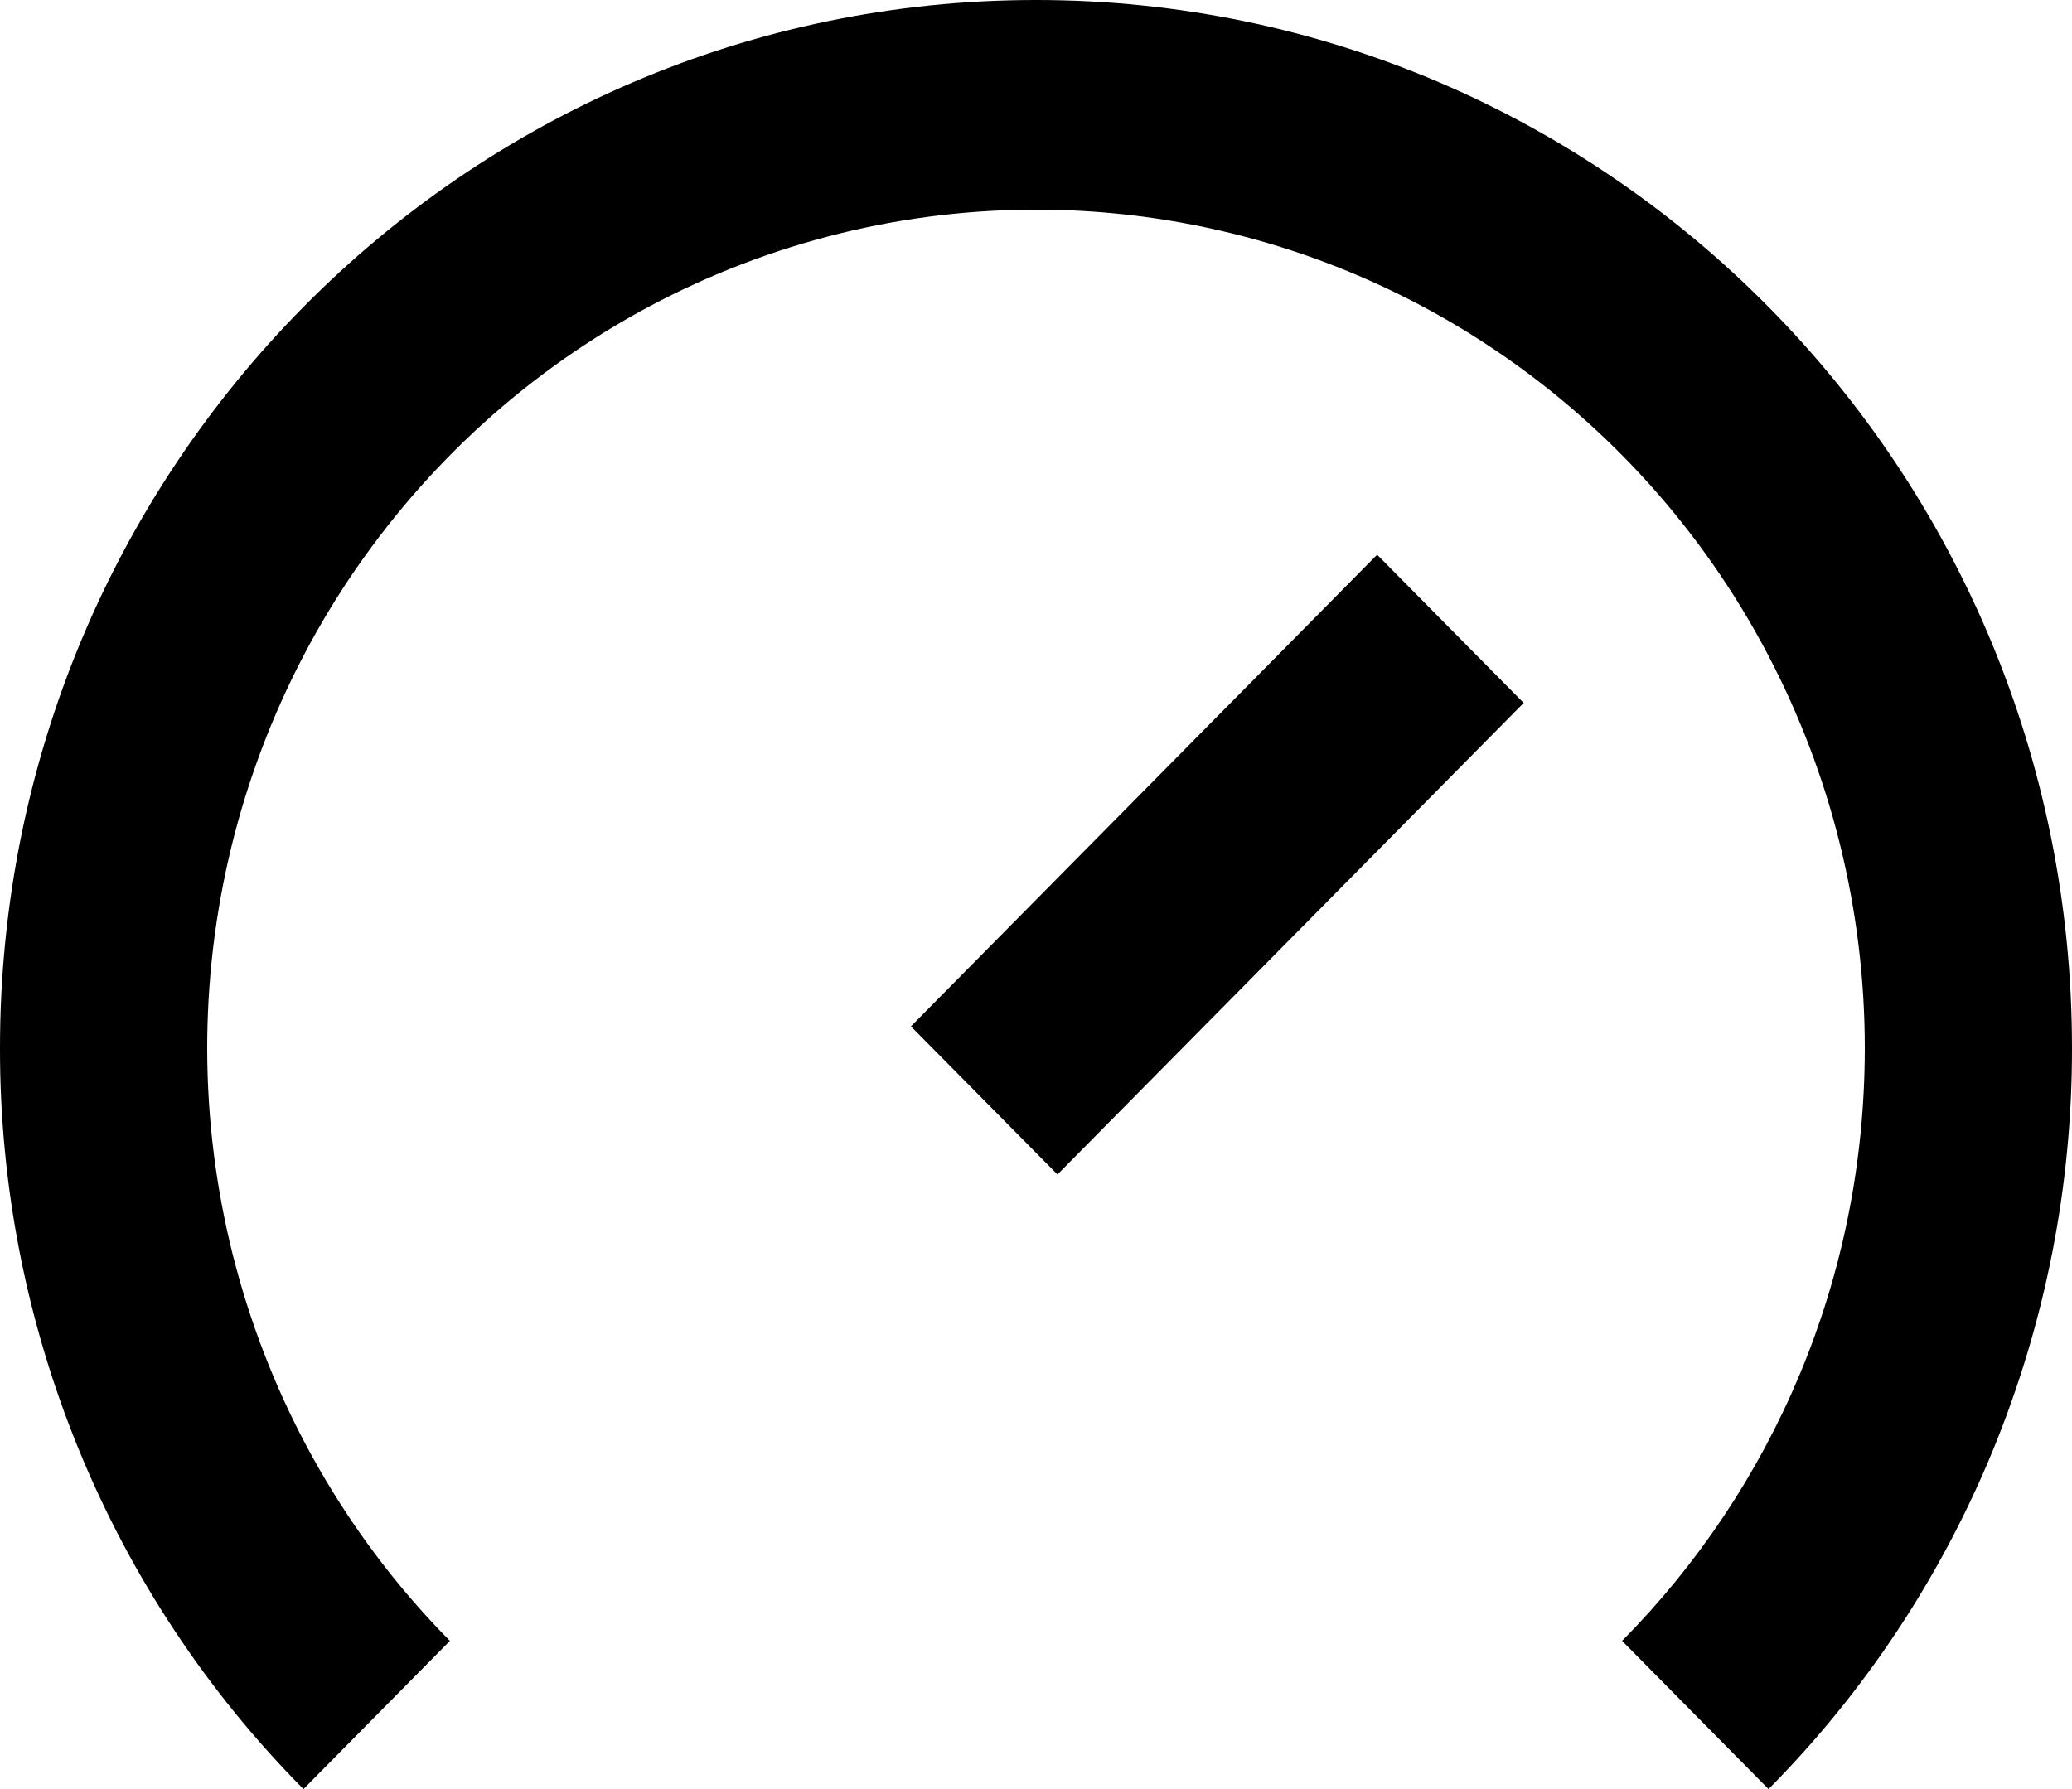 <svg width="22" height="19" viewBox="0 0 22 19" fill="none" xmlns="http://www.w3.org/2000/svg">
<path d="M19.8 11.13C19.8 13.59 18.816 15.816 17.223 17.426L18.778 19C19.801 17.968 20.612 16.741 21.165 15.39C21.718 14.04 22.002 12.592 22 11.13C22 4.983 17.075 0 11 0C4.925 0 8.91164e-06 4.983 8.91164e-06 11.13C-0.002 12.592 0.282 14.04 0.835 15.39C1.388 16.741 2.199 17.968 3.222 19L4.777 17.426C3.754 16.391 2.999 15.116 2.579 13.715C2.159 12.314 2.087 10.829 2.369 9.393C2.651 7.957 3.279 6.614 4.198 5.482C5.116 4.35 6.295 3.464 7.632 2.904C8.969 2.344 10.422 2.126 11.862 2.269C13.303 2.413 14.686 2.913 15.889 3.727C17.092 4.54 18.079 5.641 18.761 6.933C19.443 8.224 19.8 9.666 19.8 11.13ZM14.622 5.891L9.672 10.9L11.228 12.473L16.178 7.465L14.622 5.891Z" fill="black"/>
</svg>
